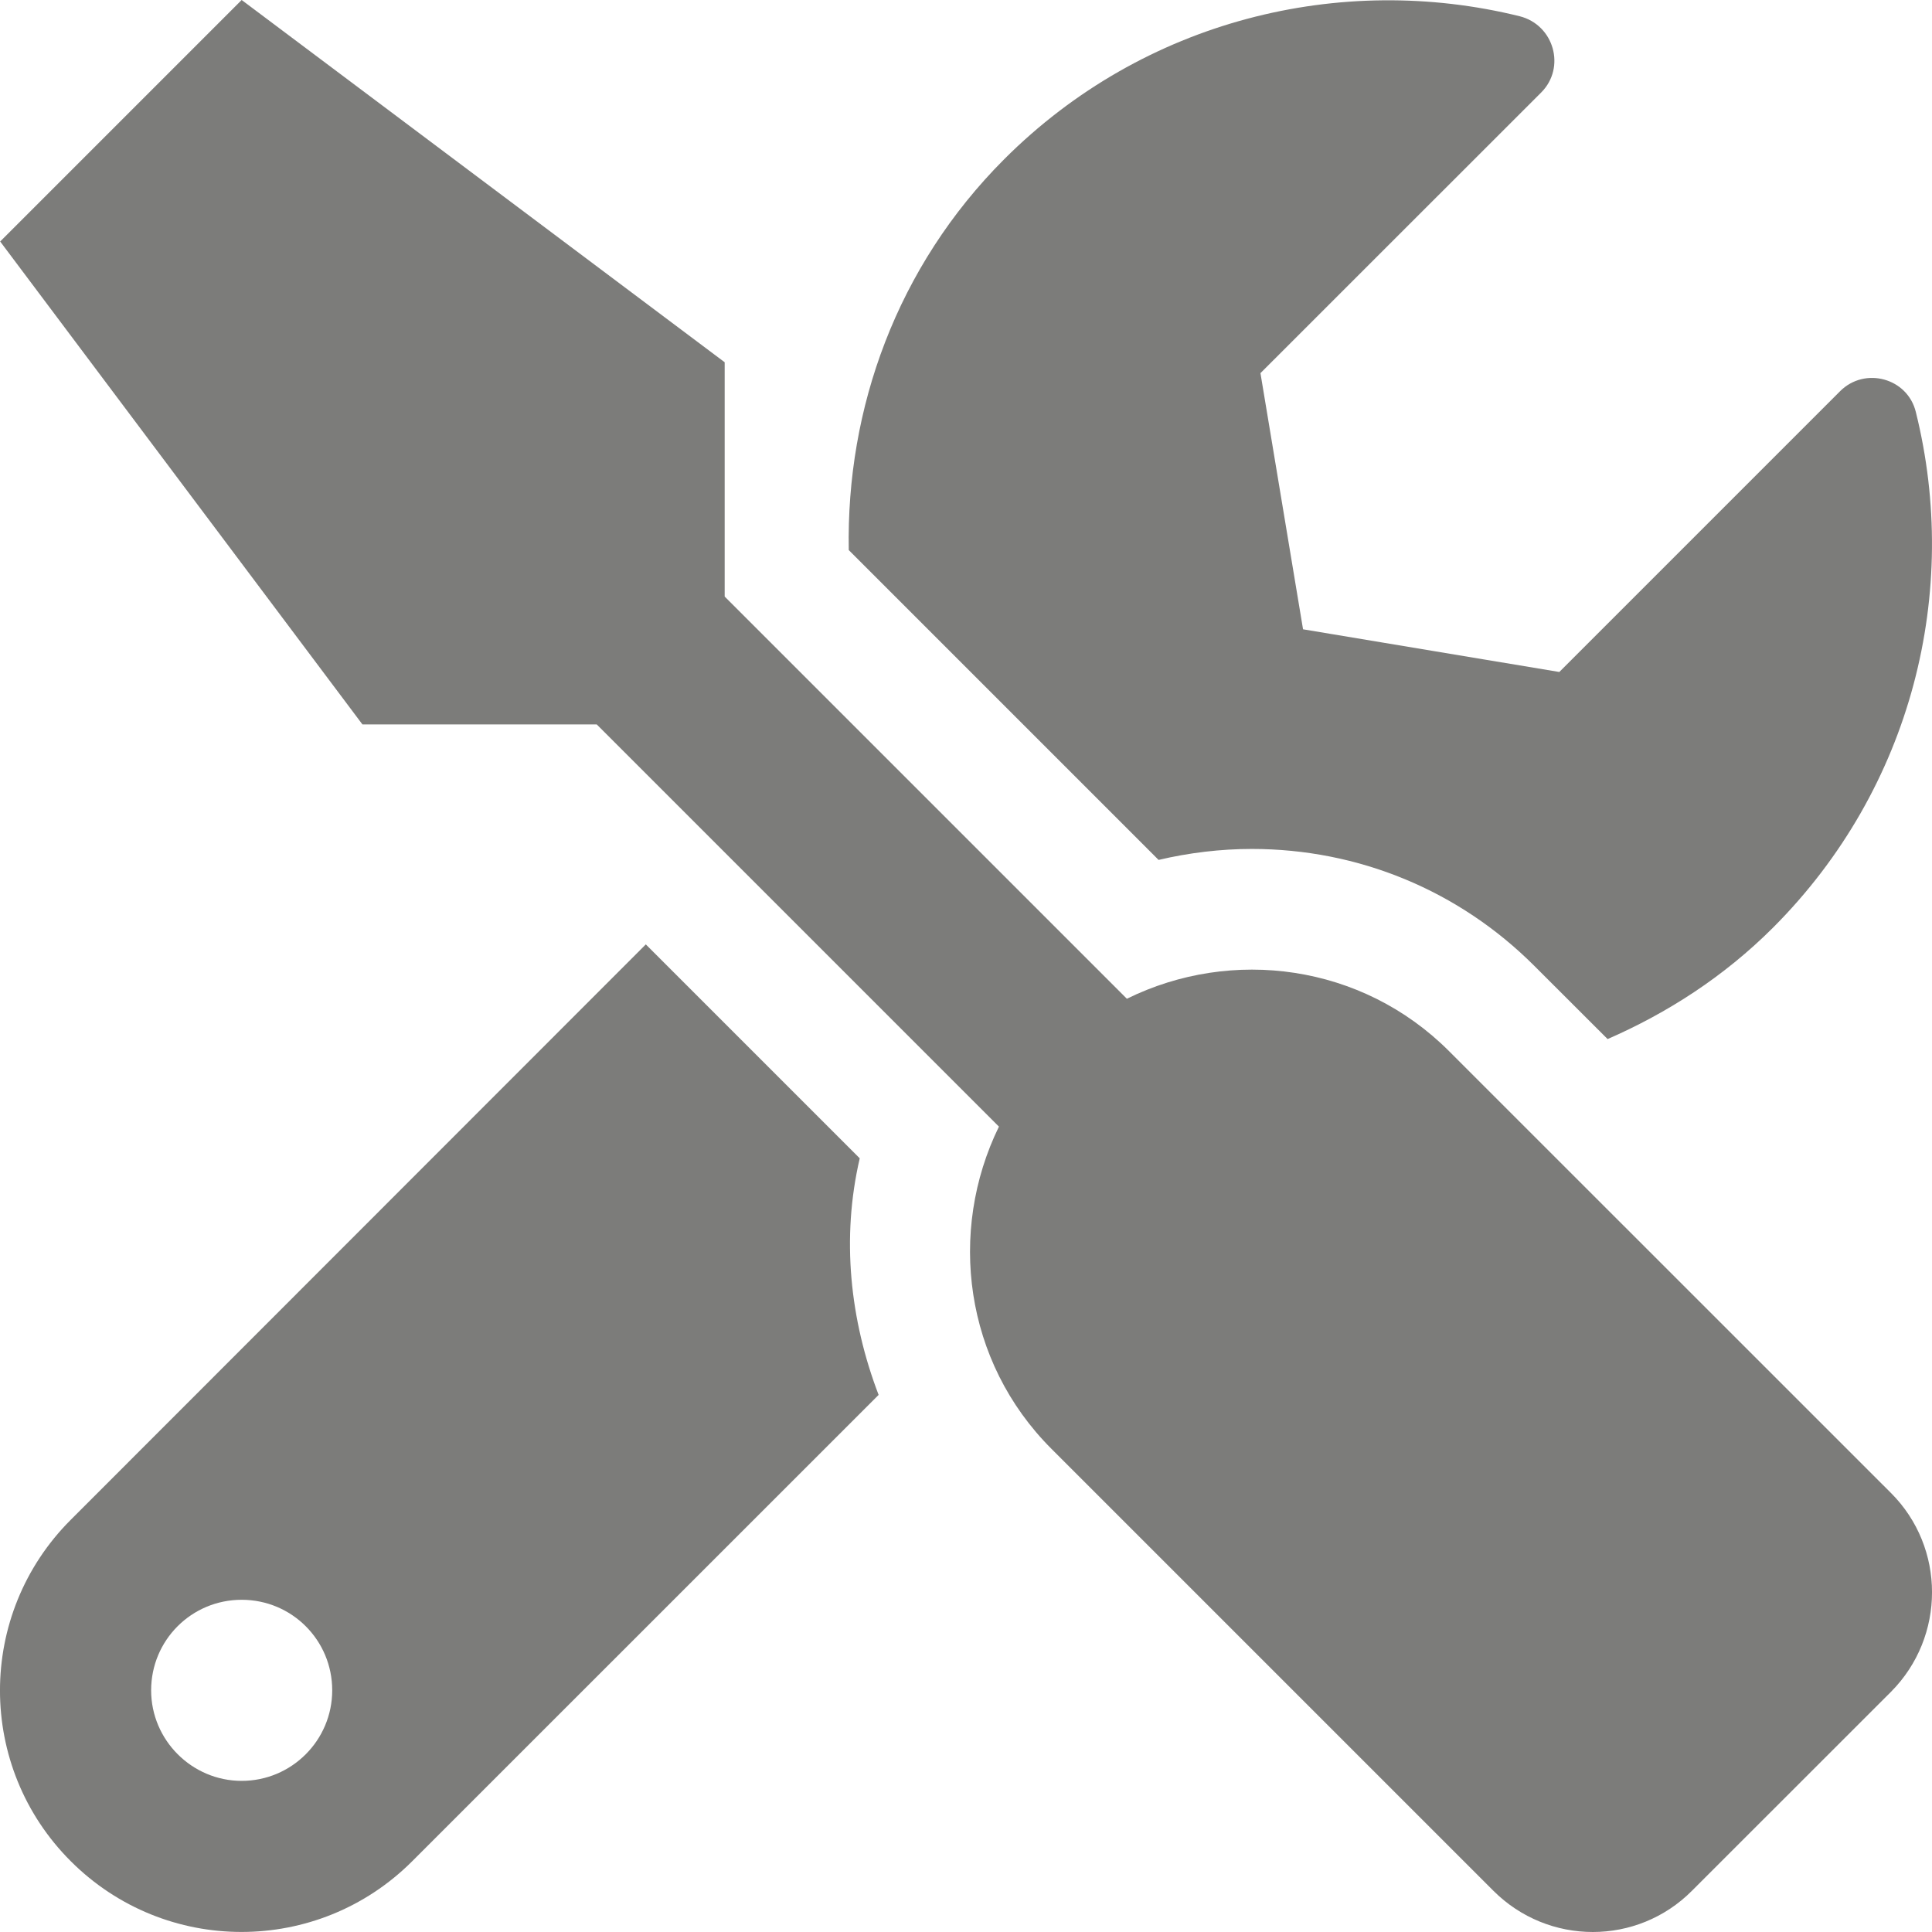 <svg width="22" height="22" viewBox="0 0 22 22" fill="none" xmlns="http://www.w3.org/2000/svg">
<path d="M21.533 17.001L16.501 11.97C15.509 10.977 14.026 10.784 12.832 11.373L8.252 6.793V4.125L2.752 0L0.002 2.75L4.127 8.249H6.795L11.375 12.829C10.791 14.024 10.98 15.506 11.973 16.498L17.004 21.529C17.631 22.157 18.645 22.157 19.268 21.529L21.533 19.265C22.156 18.638 22.156 17.624 21.533 17.001ZM14.254 9.667C15.47 9.667 16.613 10.14 17.472 10.999L18.306 11.832C18.985 11.536 19.629 11.123 20.188 10.565C21.782 8.971 22.323 6.728 21.816 4.692C21.722 4.305 21.236 4.172 20.953 4.455L17.756 7.652L14.838 7.166L14.353 4.249L17.55 1.053C17.833 0.769 17.696 0.284 17.305 0.185C15.268 -0.318 13.025 0.223 11.435 1.813C10.211 3.038 9.635 4.653 9.665 6.264L13.193 9.792C13.541 9.71 13.902 9.667 14.254 9.667ZM9.79 13.19L7.354 10.754L0.806 17.306C-0.269 18.38 -0.269 20.12 0.806 21.194C1.88 22.268 3.62 22.268 4.694 21.194L10.005 15.884C9.678 15.029 9.579 14.097 9.79 13.19ZM2.752 20.279C2.185 20.279 1.721 19.815 1.721 19.248C1.721 18.677 2.181 18.217 2.752 18.217C3.323 18.217 3.783 18.677 3.783 19.248C3.783 19.815 3.323 20.279 2.752 20.279Z" fill="#7C7C7A"/>
</svg>
